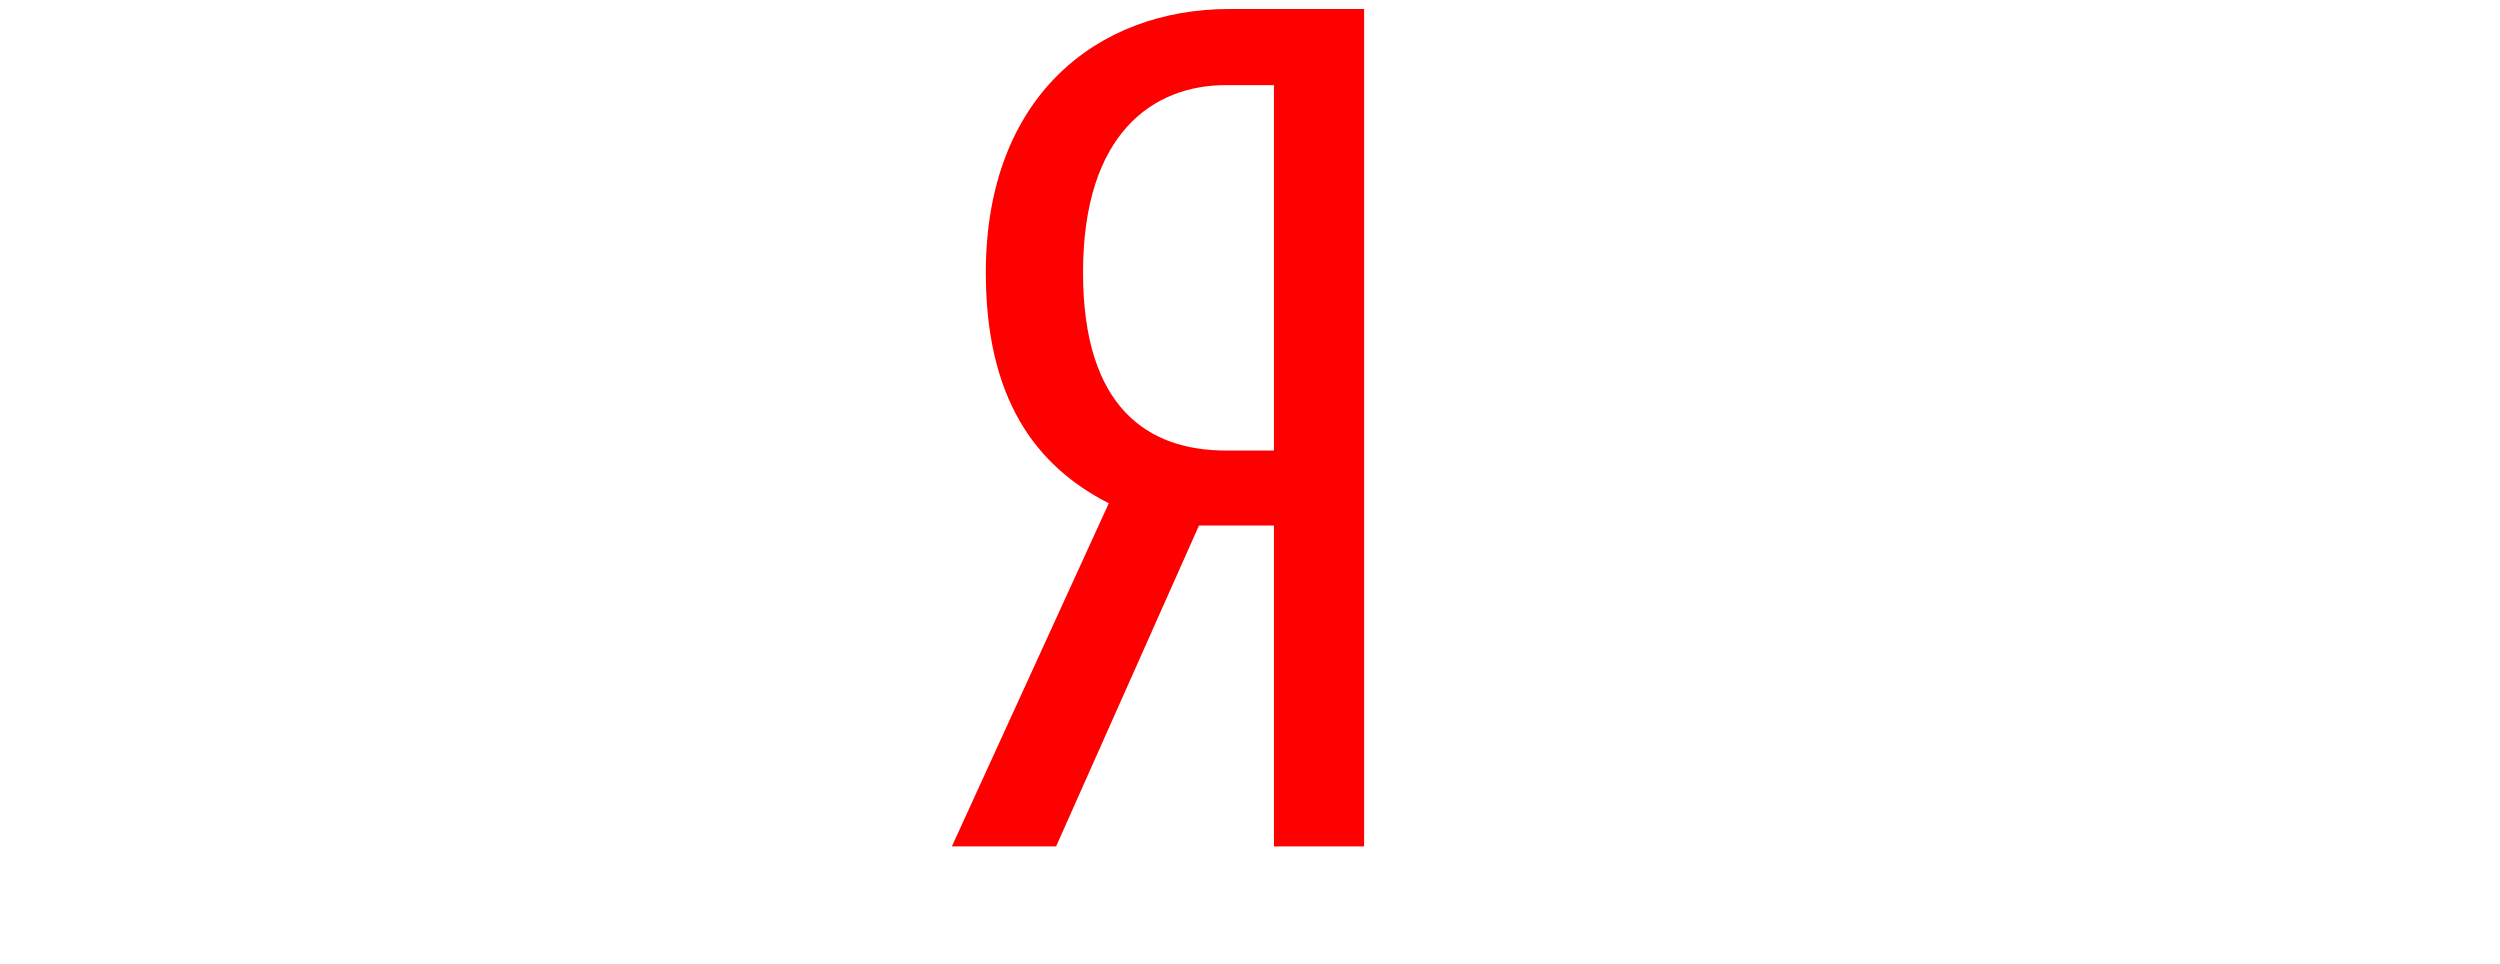 <?xml version="1.0" encoding="UTF-8" standalone="no"?>
<svg
        xmlns="http://www.w3.org/2000/svg"
        xmlns:sodipodi="http://sodipodi.sourceforge.net/DTD/sodipodi-0.dtd"
        xmlns:inkscape="http://www.inkscape.org/namespaces/inkscape"
        viewBox="0 0 135 135"
        version="1.1"
        id="svg22"
        sodipodi:docname="yandex_official_logotype.svg"
        inkscape:version="0.92.1 r15371"
        width="350"
        height="135">

    <defs
            id="defs12">
        <style
                id="style10">.e8164dac-e359-4662-b6b8-2841dea30526{fill:none;}.ba6cca05-dfc5-41c5-843f-c63555d93f16{fill:red;}</style>
    </defs>
    <title
            id="title14">yandex official logotype</title>
    <g
            id="6c322349-0e2d-45c0-b018-1318df84bbc3"
            data-name="LOGO"
            transform="translate(-70,-94.501)">
        <g
                id="467390fb-e479-4223-bbac-f0546cb4ae27"
                data-name="&lt;Группа&gt;">
            <path
                    id="e3e00503-4570-4d4f-9c94-13248eafc32d"
                    data-name="&lt;Составной контур&gt;"
                    class="ba6cca05-dfc5-41c5-843f-c63555d93f16"
                    d="m 130.358,168.072 -20.004,44.928 h -14.594 l 21.972,-48.044 c -10.33,-5.247 -17.217,-14.757 -17.217,-32.302 0,-24.596 15.577,-36.894 34.106,-36.894 h 18.856 V 213 H 140.852 V 168.072 Z M 140.852,106.418 h -6.723 c -10.166,0 -20.004,6.723 -20.004,26.235 0,18.856 9.019,24.923 20.004,24.923 h 6.723 z"
                    inkscape:connector-curvature="0"
                    style="fill:#ff0000" />
        </g>
    </g>
</svg>
